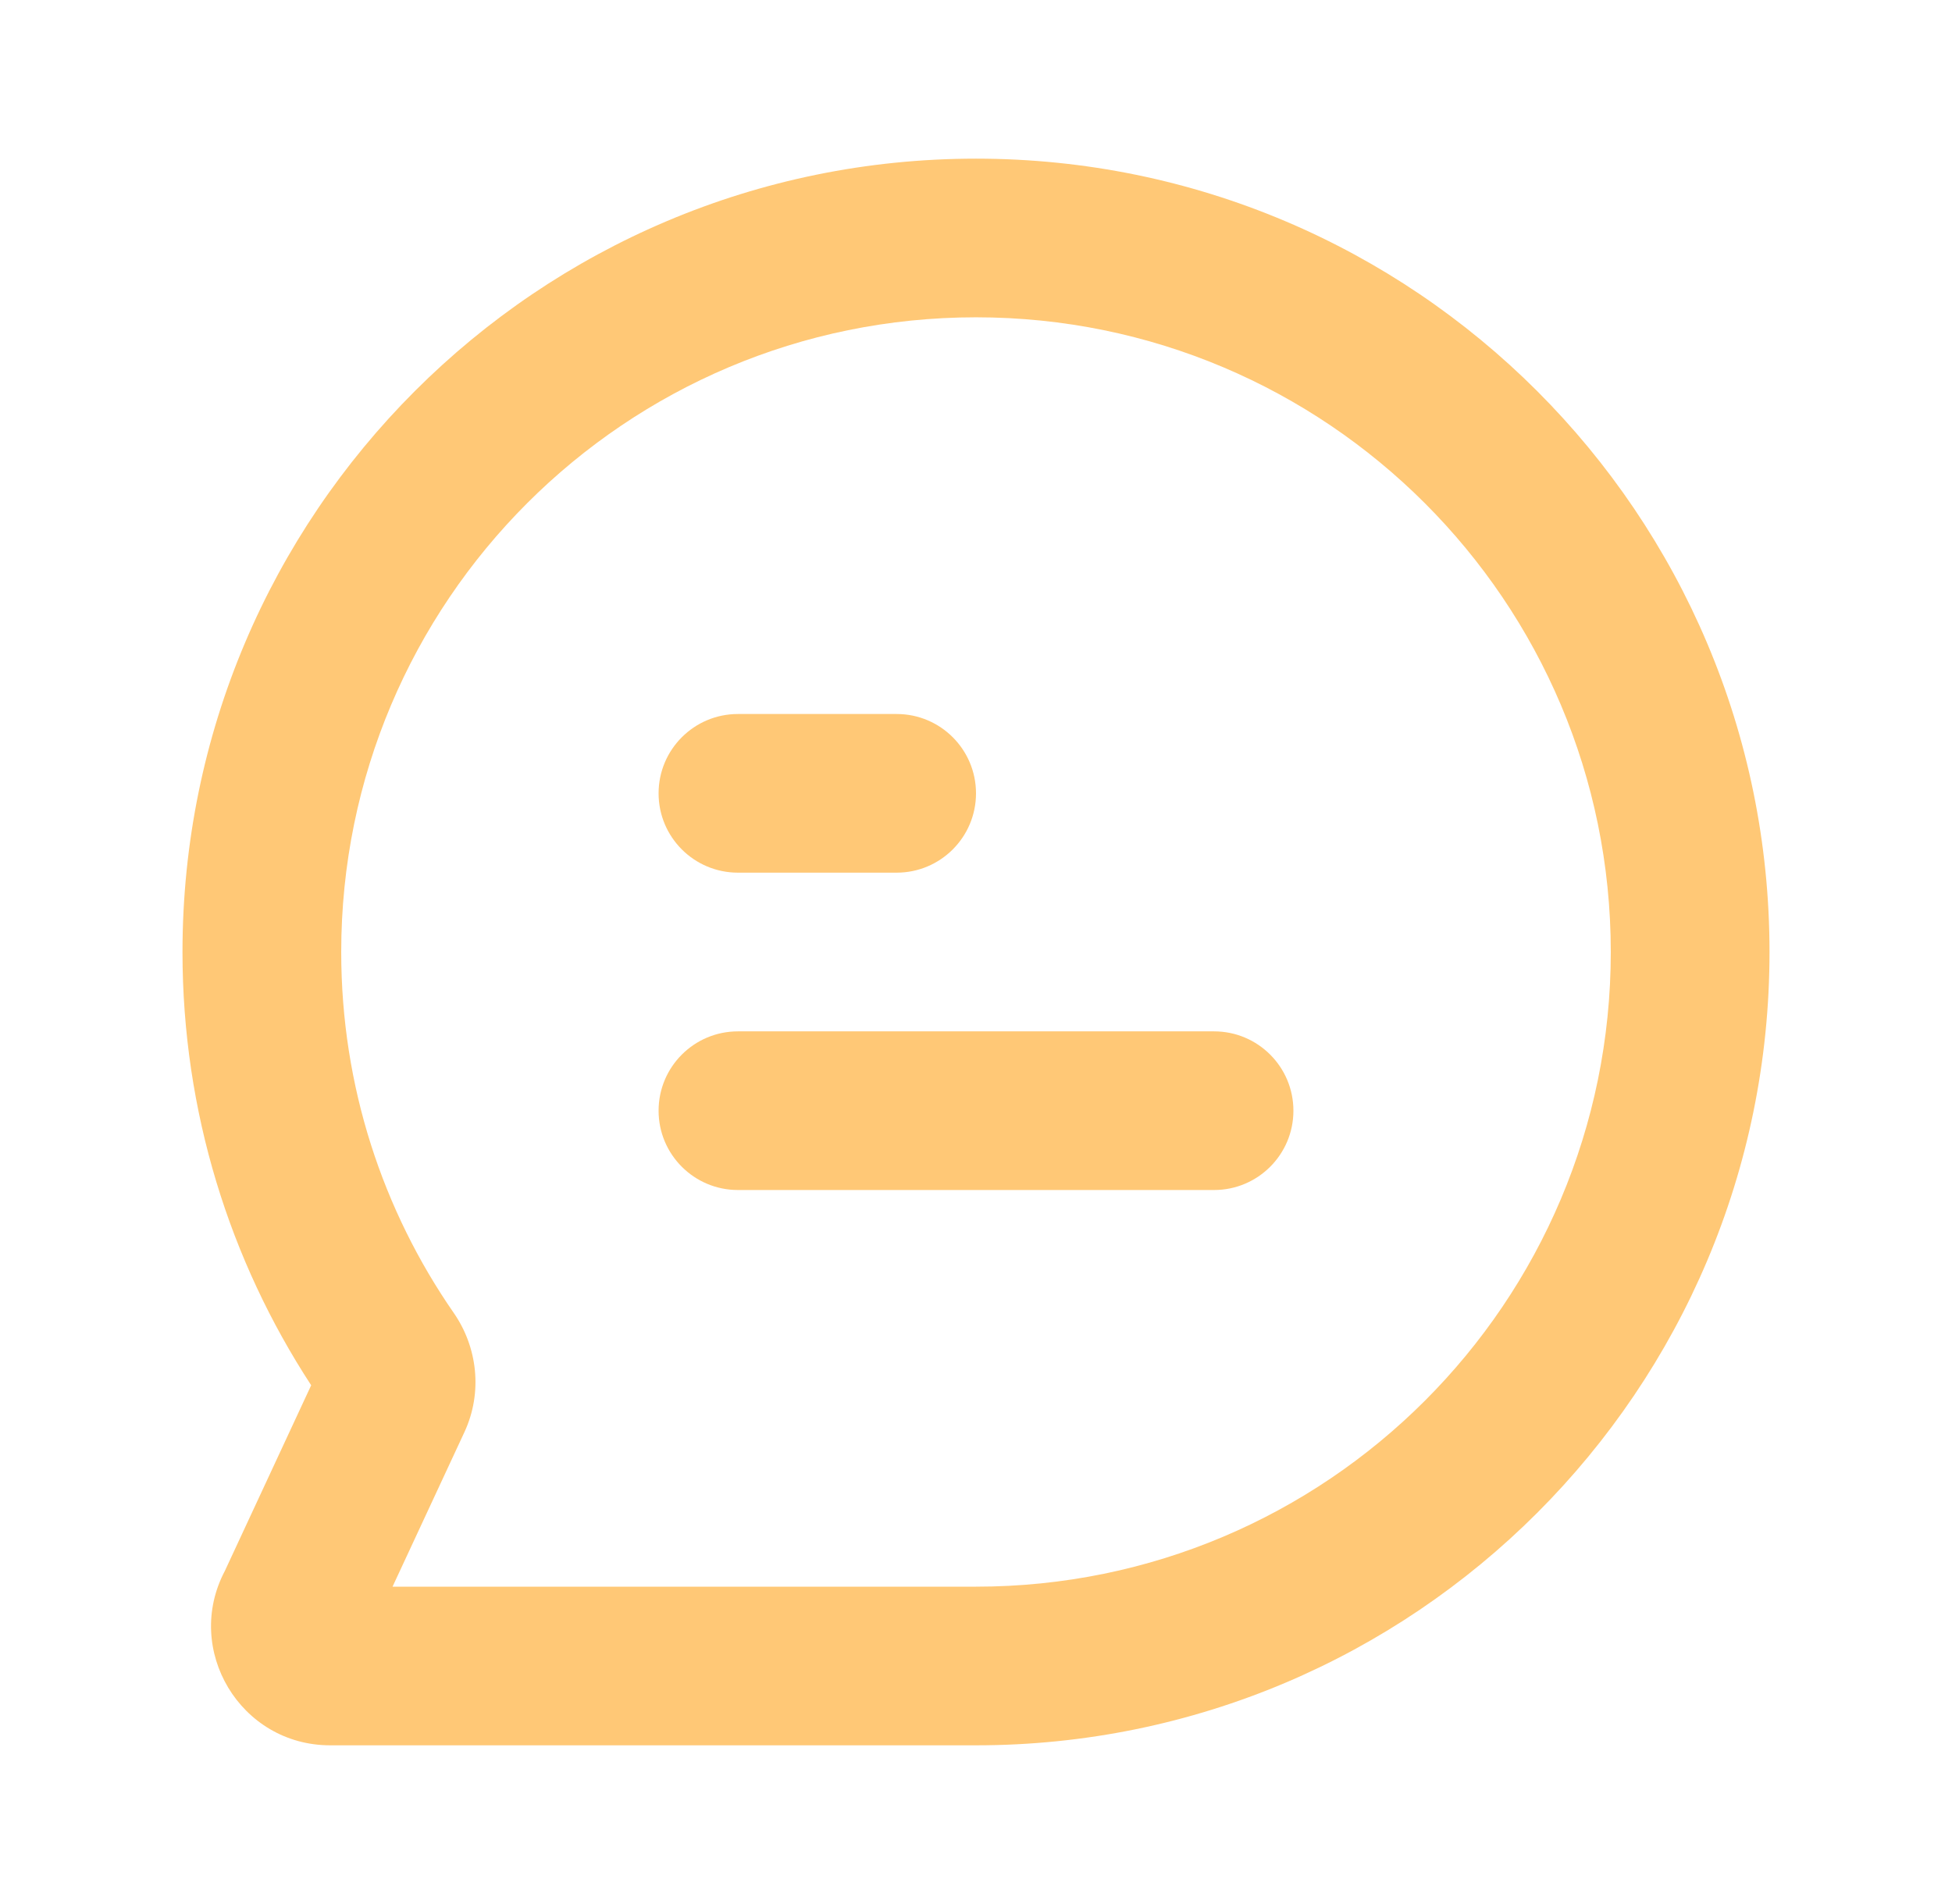 <svg width="41" height="40" viewBox="0 0 41 40" fill="none" xmlns="http://www.w3.org/2000/svg">
<g id="icon_line/Message 2">
<path id="Vector (Stroke)" fill-rule="evenodd" clip-rule="evenodd" d="M20.5 6.666C13.136 6.666 7.167 12.636 7.167 20C7.167 22.82 8.04 25.431 9.532 27.584C10.025 28.296 10.145 29.247 9.754 30.088L8.245 33.333H20.5C27.864 33.333 33.833 27.363 33.833 20C33.833 12.636 27.864 6.666 20.5 6.666ZM3.833 20C3.833 10.795 11.295 3.333 20.5 3.333C29.705 3.333 37.167 10.795 37.167 20C37.167 29.204 29.705 36.666 20.5 36.666H6.936C5.046 36.666 3.85 34.655 4.723 33.002L6.536 29.102C4.827 26.484 3.833 23.356 3.833 20Z" fill="#FFC876"/>
<g id="Group 33490">
<path id="Vector 5 (Stroke)" fill-rule="evenodd" clip-rule="evenodd" d="M13.833 23.334C13.833 22.413 14.579 21.667 15.5 21.667H25.5C26.421 21.667 27.167 22.413 27.167 23.334C27.167 24.254 26.421 25 25.5 25H15.5C14.579 25 13.833 24.254 13.833 23.334Z" fill="#FFC876"/>
</g>
<g id="Group 33491">
<path id="Vector 5 (Stroke)_2" fill-rule="evenodd" clip-rule="evenodd" d="M13.833 16.667C13.833 15.746 14.579 15 15.5 15H18.833C19.754 15 20.5 15.746 20.5 16.667C20.5 17.587 19.754 18.333 18.833 18.333H15.5C14.579 18.333 13.833 17.587 13.833 16.667Z" fill="#FFC876"/>
</g>
</g>
</svg>
